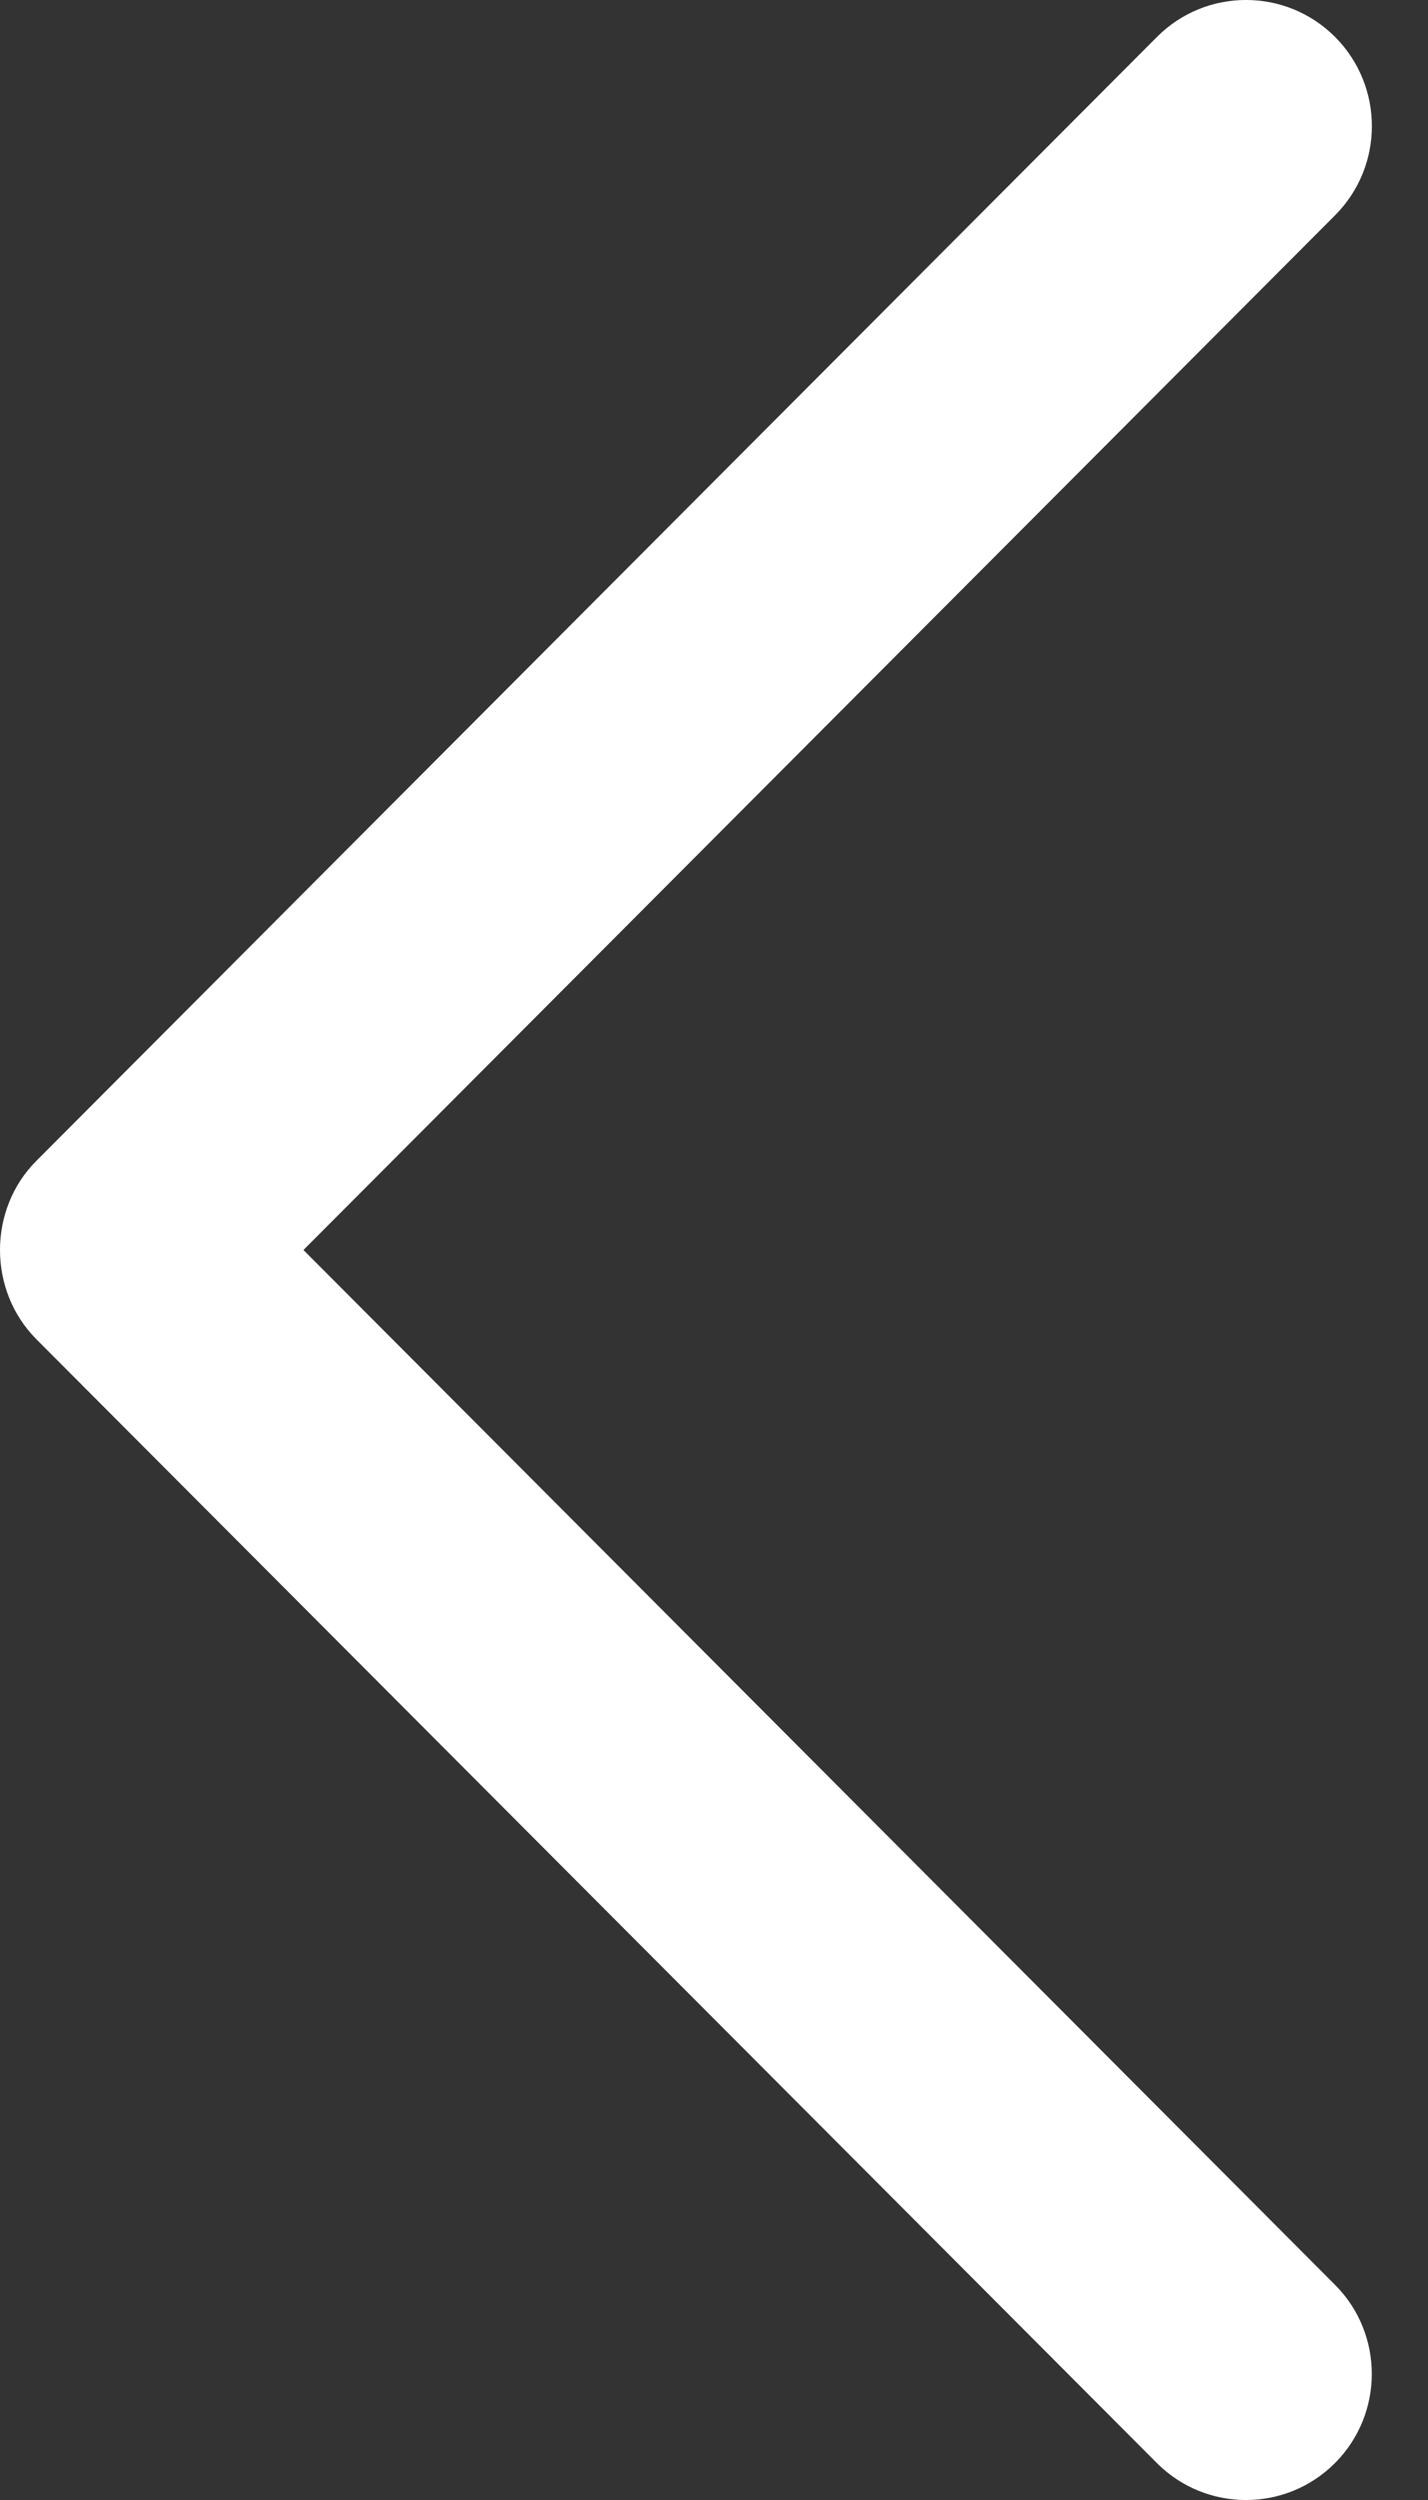 <svg width="16" height="28" viewBox="0 0 16 28" fill="none" xmlns="http://www.w3.org/2000/svg">
<rect x="0" y="0" width="16" height="28" fill="#333333" stroke="none"/>
<g id="Group">
<path id="Expand Less" d="M0.408 13.001C-0.136 13.545 -0.136 14.454 0.408 15L12.963 27.587C13.514 28.138 14.407 28.138 14.957 27.587C15.508 27.035 15.508 26.14 14.957 25.589L3.4 14L14.958 2.412C15.509 1.859 15.509 0.966 14.958 0.413C14.407 -0.138 13.514 -0.138 12.964 0.413L0.408 13.001Z" fill="white"/>
</g>
</svg>
